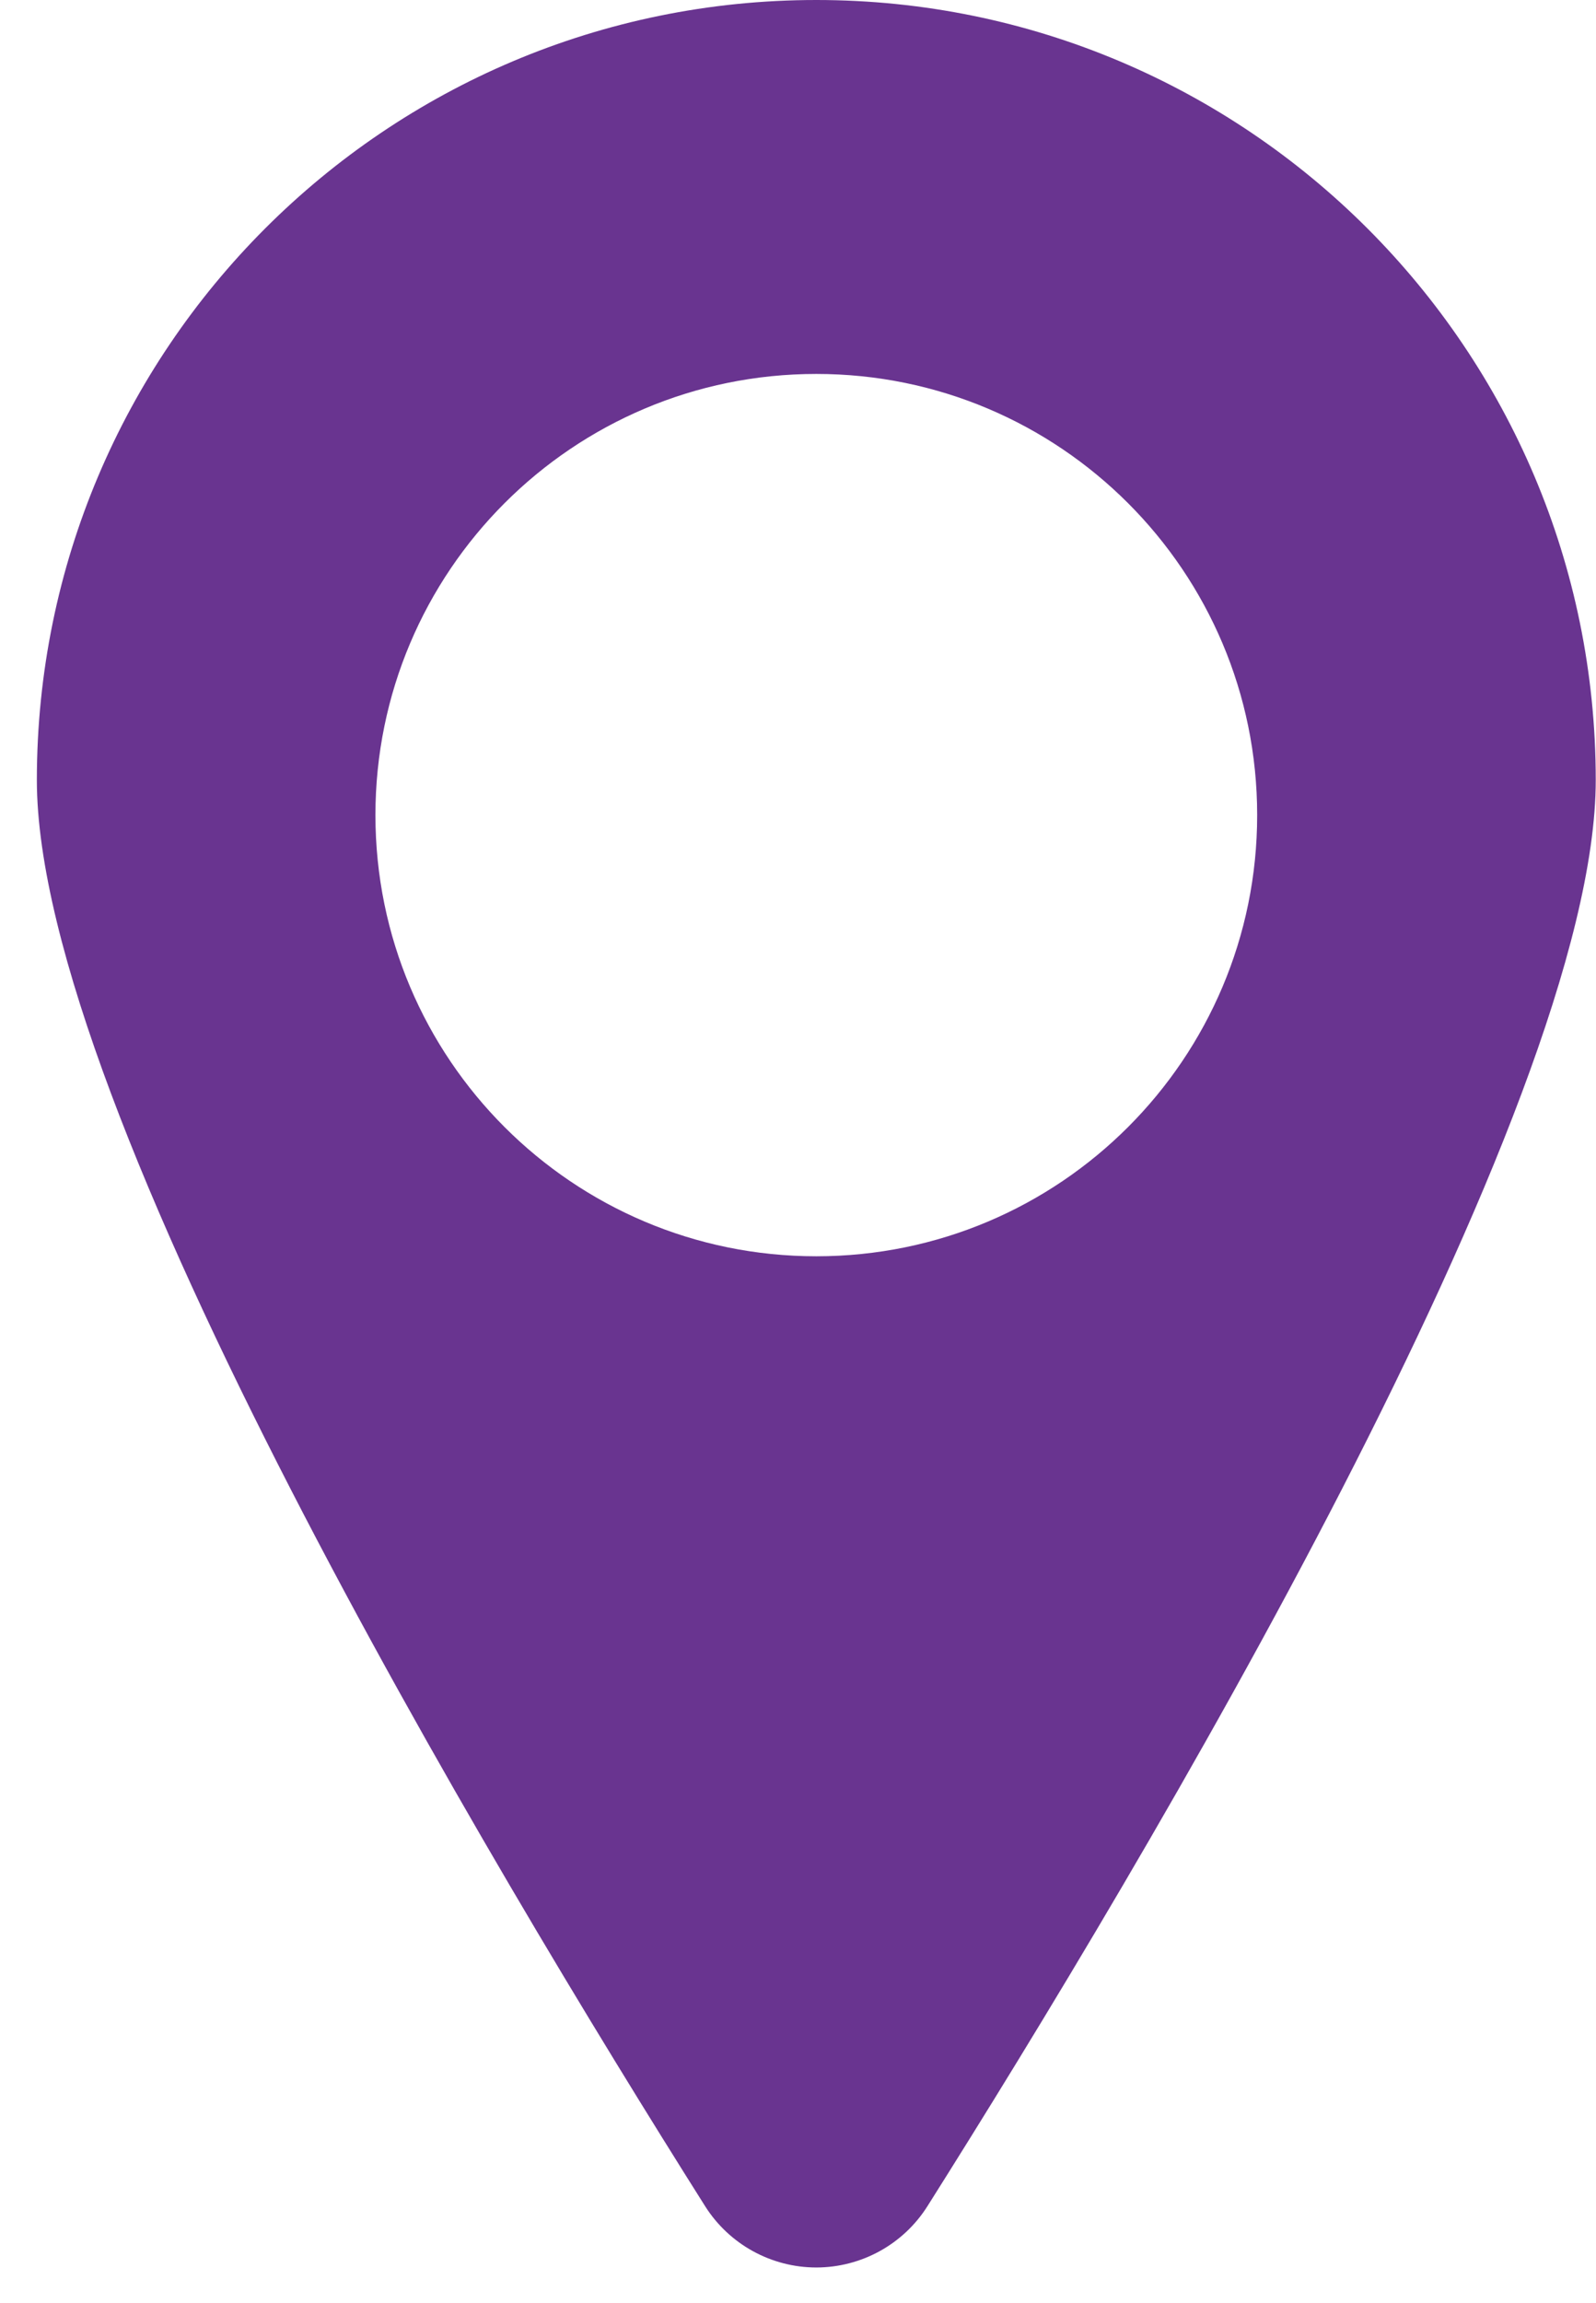 <svg width="43" height="62" viewBox="0 0 43 62" fill="none" xmlns="http://www.w3.org/2000/svg">
<path d="M21.993 0C10.393 0 0.993 9.403 0.993 21.002C0.993 29.845 13.199 50.219 18.999 59.402C19.649 60.428 20.781 61.05 21.995 61.05C23.209 61.048 24.339 60.426 24.987 59.4C30.788 50.215 42.993 29.844 42.993 21.002C42.993 9.403 33.593 0 21.993 0ZM21.993 33.824C15.433 33.824 10.115 28.507 10.115 21.946C10.115 15.386 15.433 10.068 21.993 10.068C28.553 10.068 33.871 15.386 33.871 21.946C33.871 28.507 28.553 33.824 21.993 33.824Z" fill="#693490"/>
</svg>
